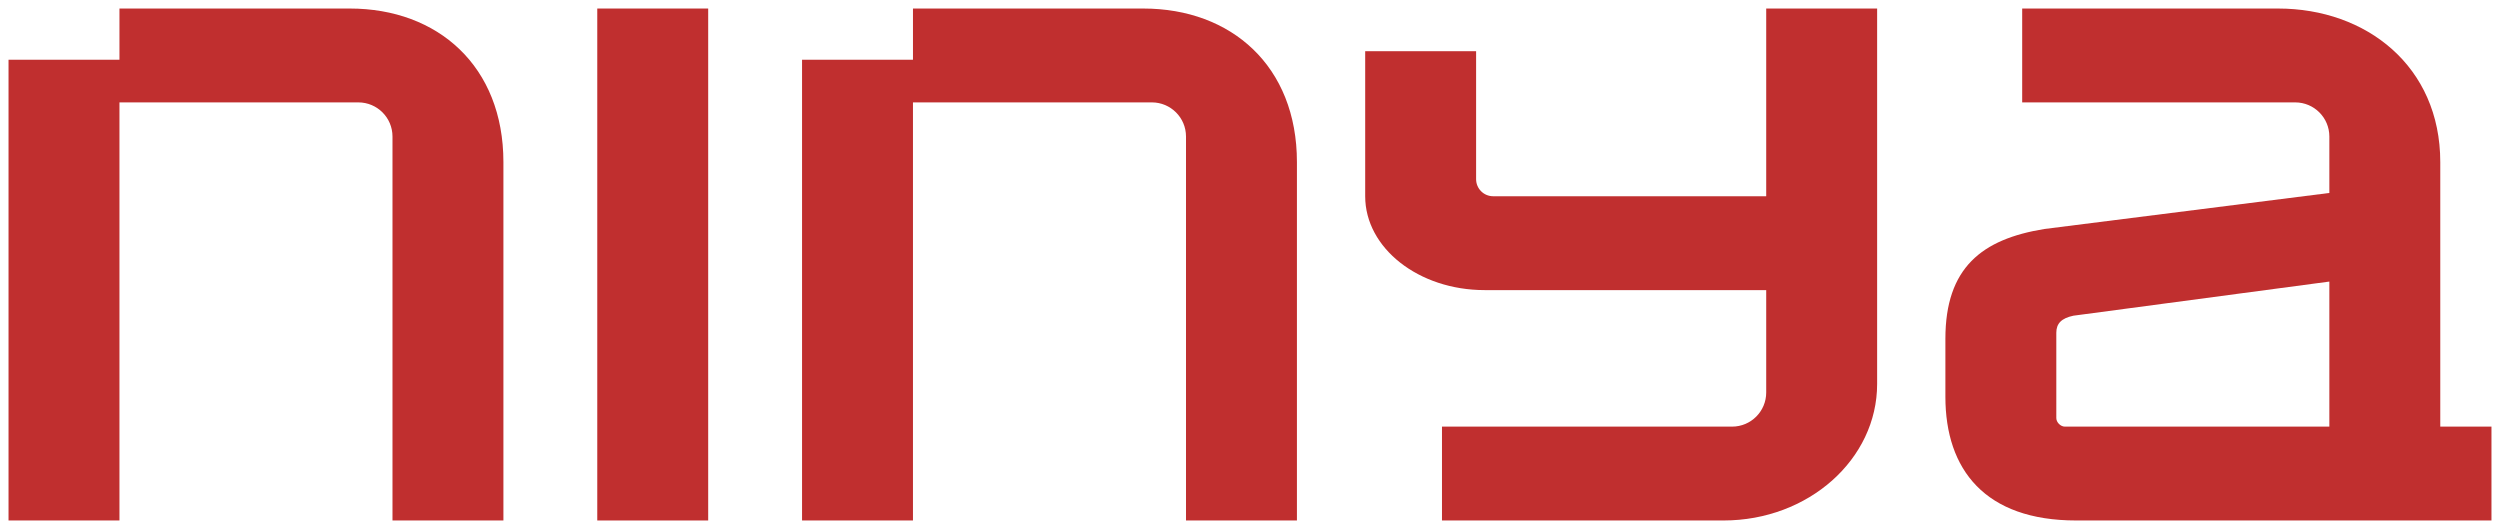 <?xml version="1.0" encoding="utf-8"?>
<!DOCTYPE svg PUBLIC "-//W3C//DTD SVG 1.1//EN" "http://www.w3.org/Graphics/SVG/1.1/DTD/svg11.dtd">
<svg version="1.1" xmlns="http://www.w3.org/2000/svg" xmlns:xlink="http://www.w3.org/1999/xlink" x="0px" y="0px" width="293px" height="62px" viewBox="0 0 293 62" enable-background="new 0 0 293 62" xml:space="preserve">
<g>
	<rect x="70" y="1" fill="#C02F2F" width="13" height="60"/>
	<path fill="#C02F2F" d="M286,50V19c0-11.25-8.688-18-19-18h-30v11c0,0,31.812,0,32,0c2.209,0,4,1.791,4,4v6.615 l-33.395,4.223C232.277,28.025,228,31.375,228,39.709V46.5c0,8.54,4.65,14.5,15.327,14.5H292V50C291.938,50,286,50,286,50 z M273,50h-31c-0.499,0-1-0.5-1-1V39c0-1.091,0.609-1.705,2-2l30-4V50z" />
	<path fill="#C02F2F" d="M202,61c9.941,0,18-7.164,18-16V1h-13v22h-32c-1.105,0-2-0.895-2-2V6h-13v17c0,6.075,6.268,11,14,11 h33v12c0,2.209-1.791,4-4,4c-0.188,0-34,0-34,0v11H202z" />
	<path fill="#C02F2F" d="M59,19C59,7.75,51.312,1,41,1H14v6H1v54h13V12h28c2.209,0,4,1.791,4,4v45h13V19z" />
	<path fill="#C02F2F" d="M152,19c0-11.25-7.688-18-18-18h-27v6H94v54h13V12h28c2.209,0,4,1.791,4,4v45h13V19z" />
</g>
</svg>
